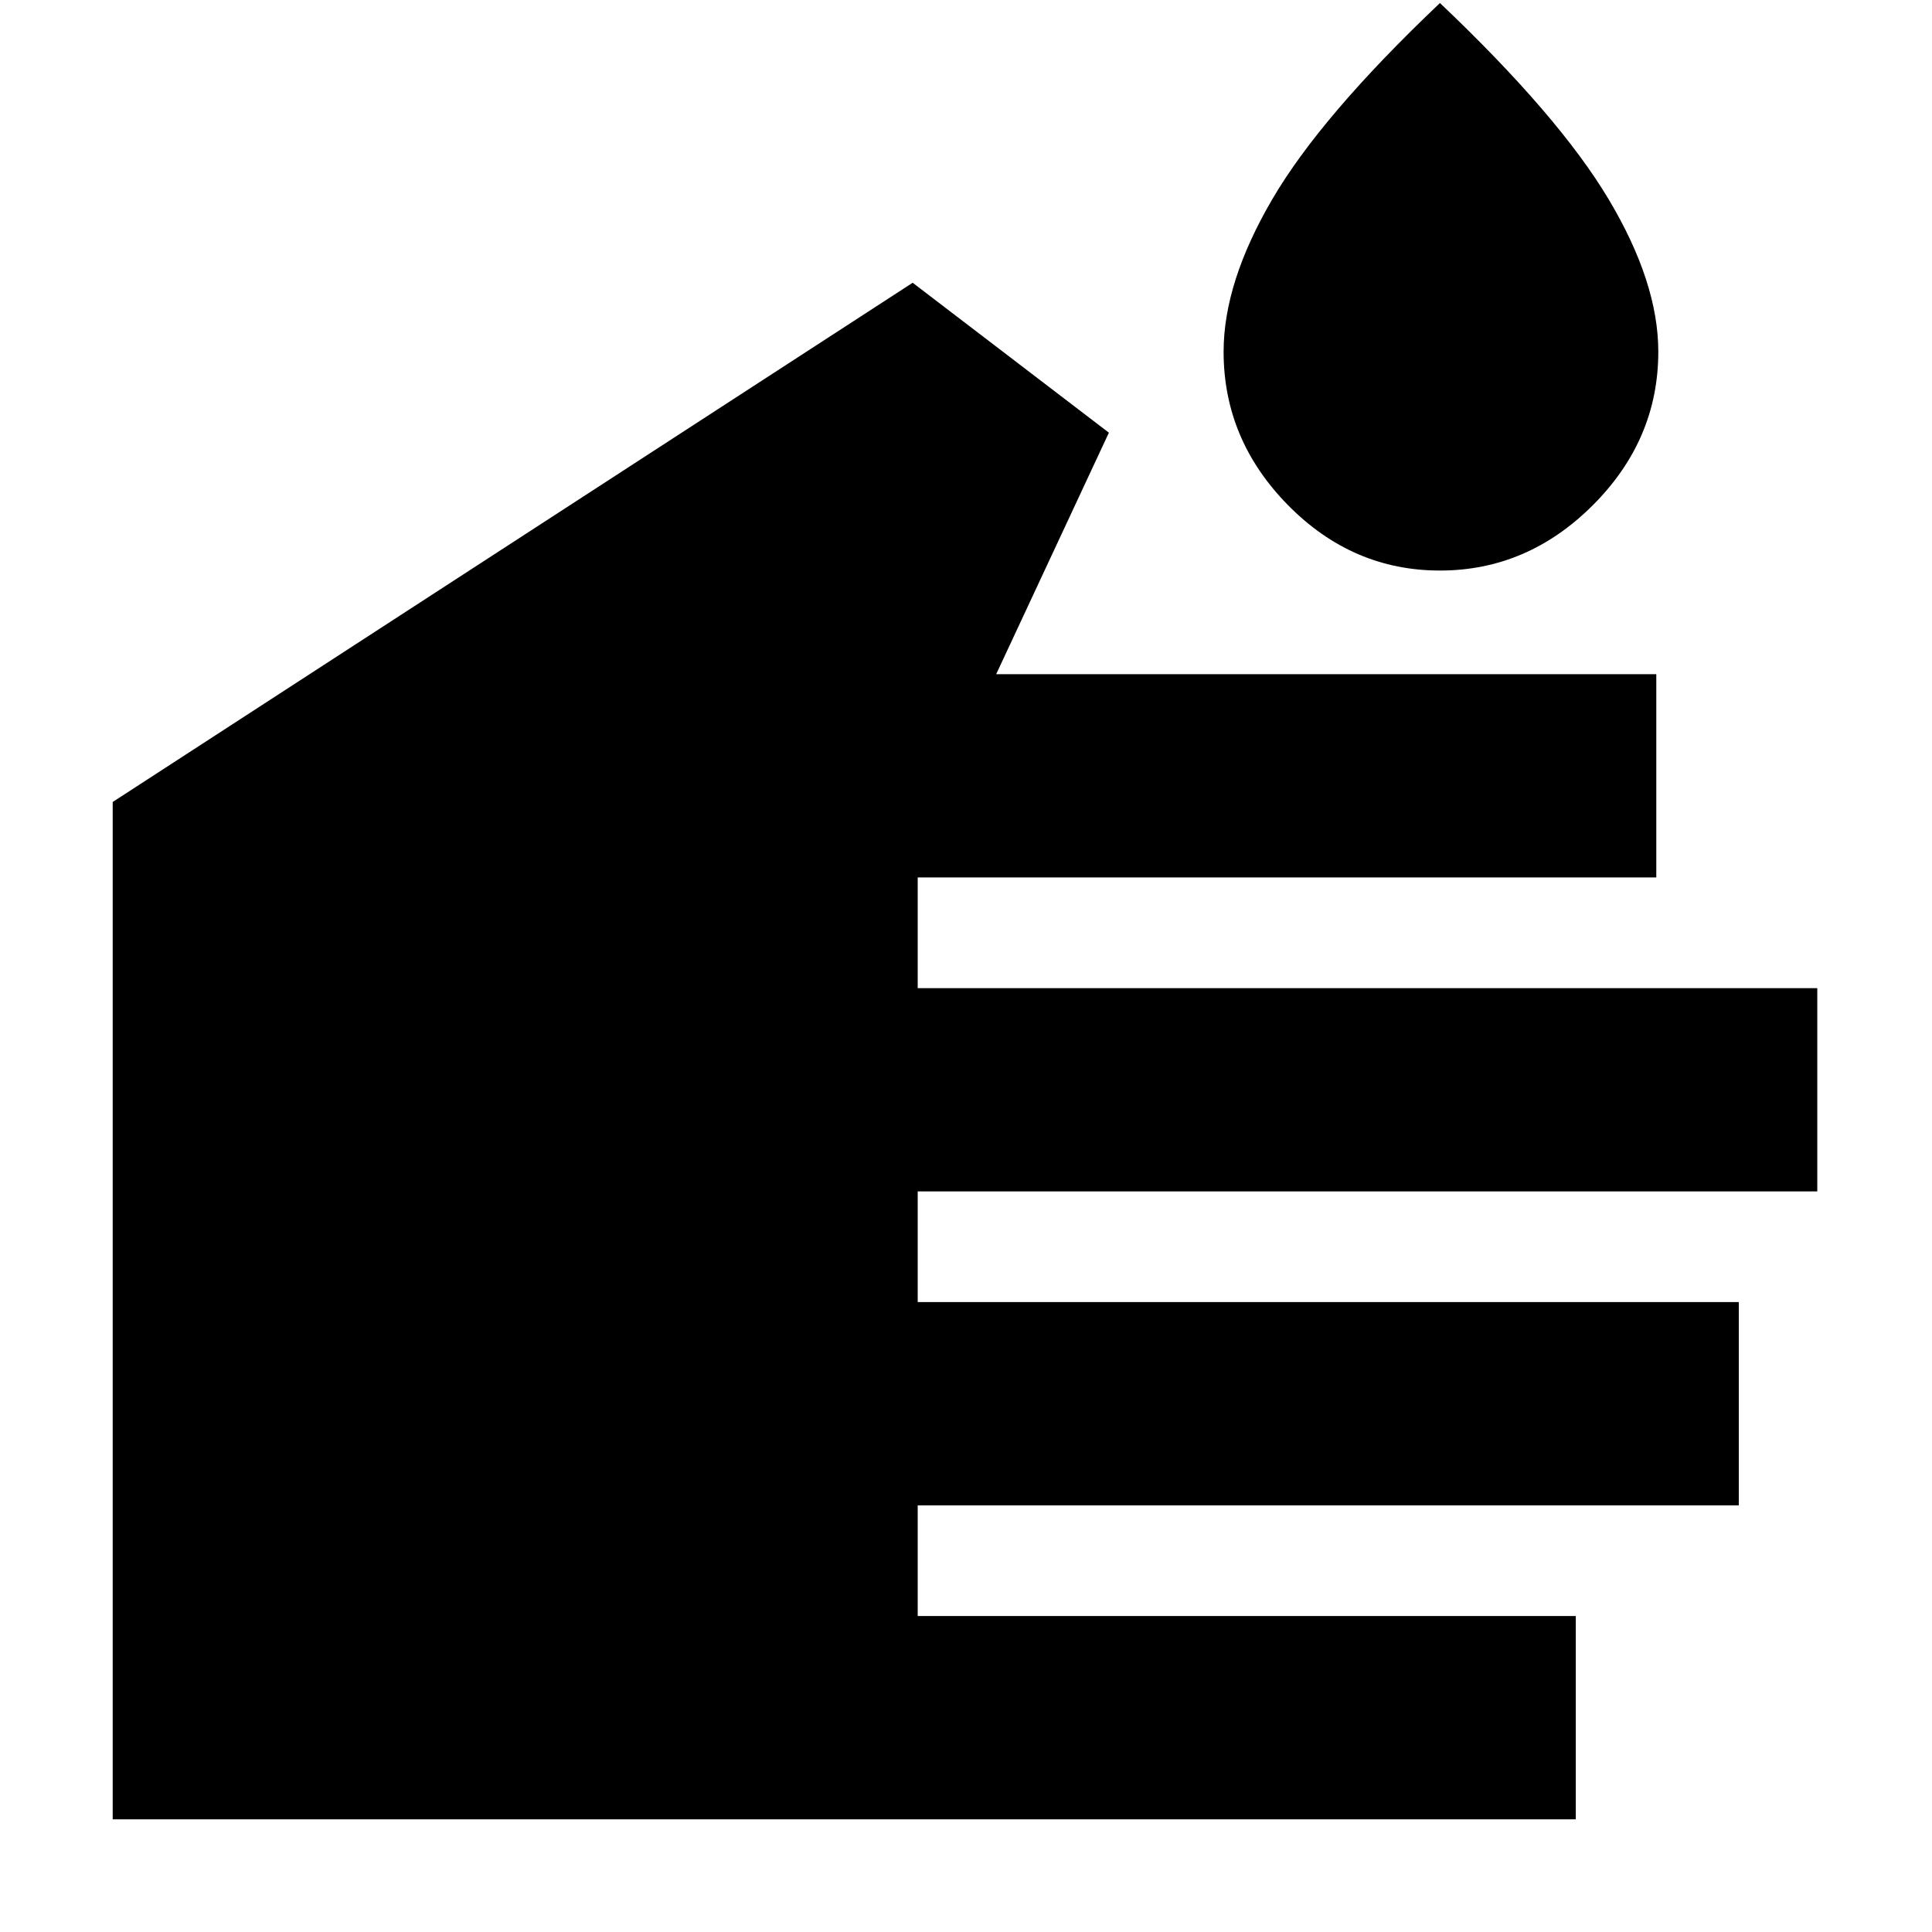 <svg xmlns="http://www.w3.org/2000/svg" height="24" viewBox="0 -960 960 960" width="24"><path d="M783-56H56v-505.5l397.5-258L551-745l-56 120h328v101H456v55h447v101H456v55h408v101H456v55h327v101Zm-67.5-620.5q-43.5 0-75.5-32.5t-32-76.24q0-34.47 24.25-75.86 24.25-41.4 83.25-97.4 59 56 83.75 97.4Q824-819.71 824-785.24q0 43.74-32.5 76.24-32.5 32.5-76 32.5Z"/></svg>